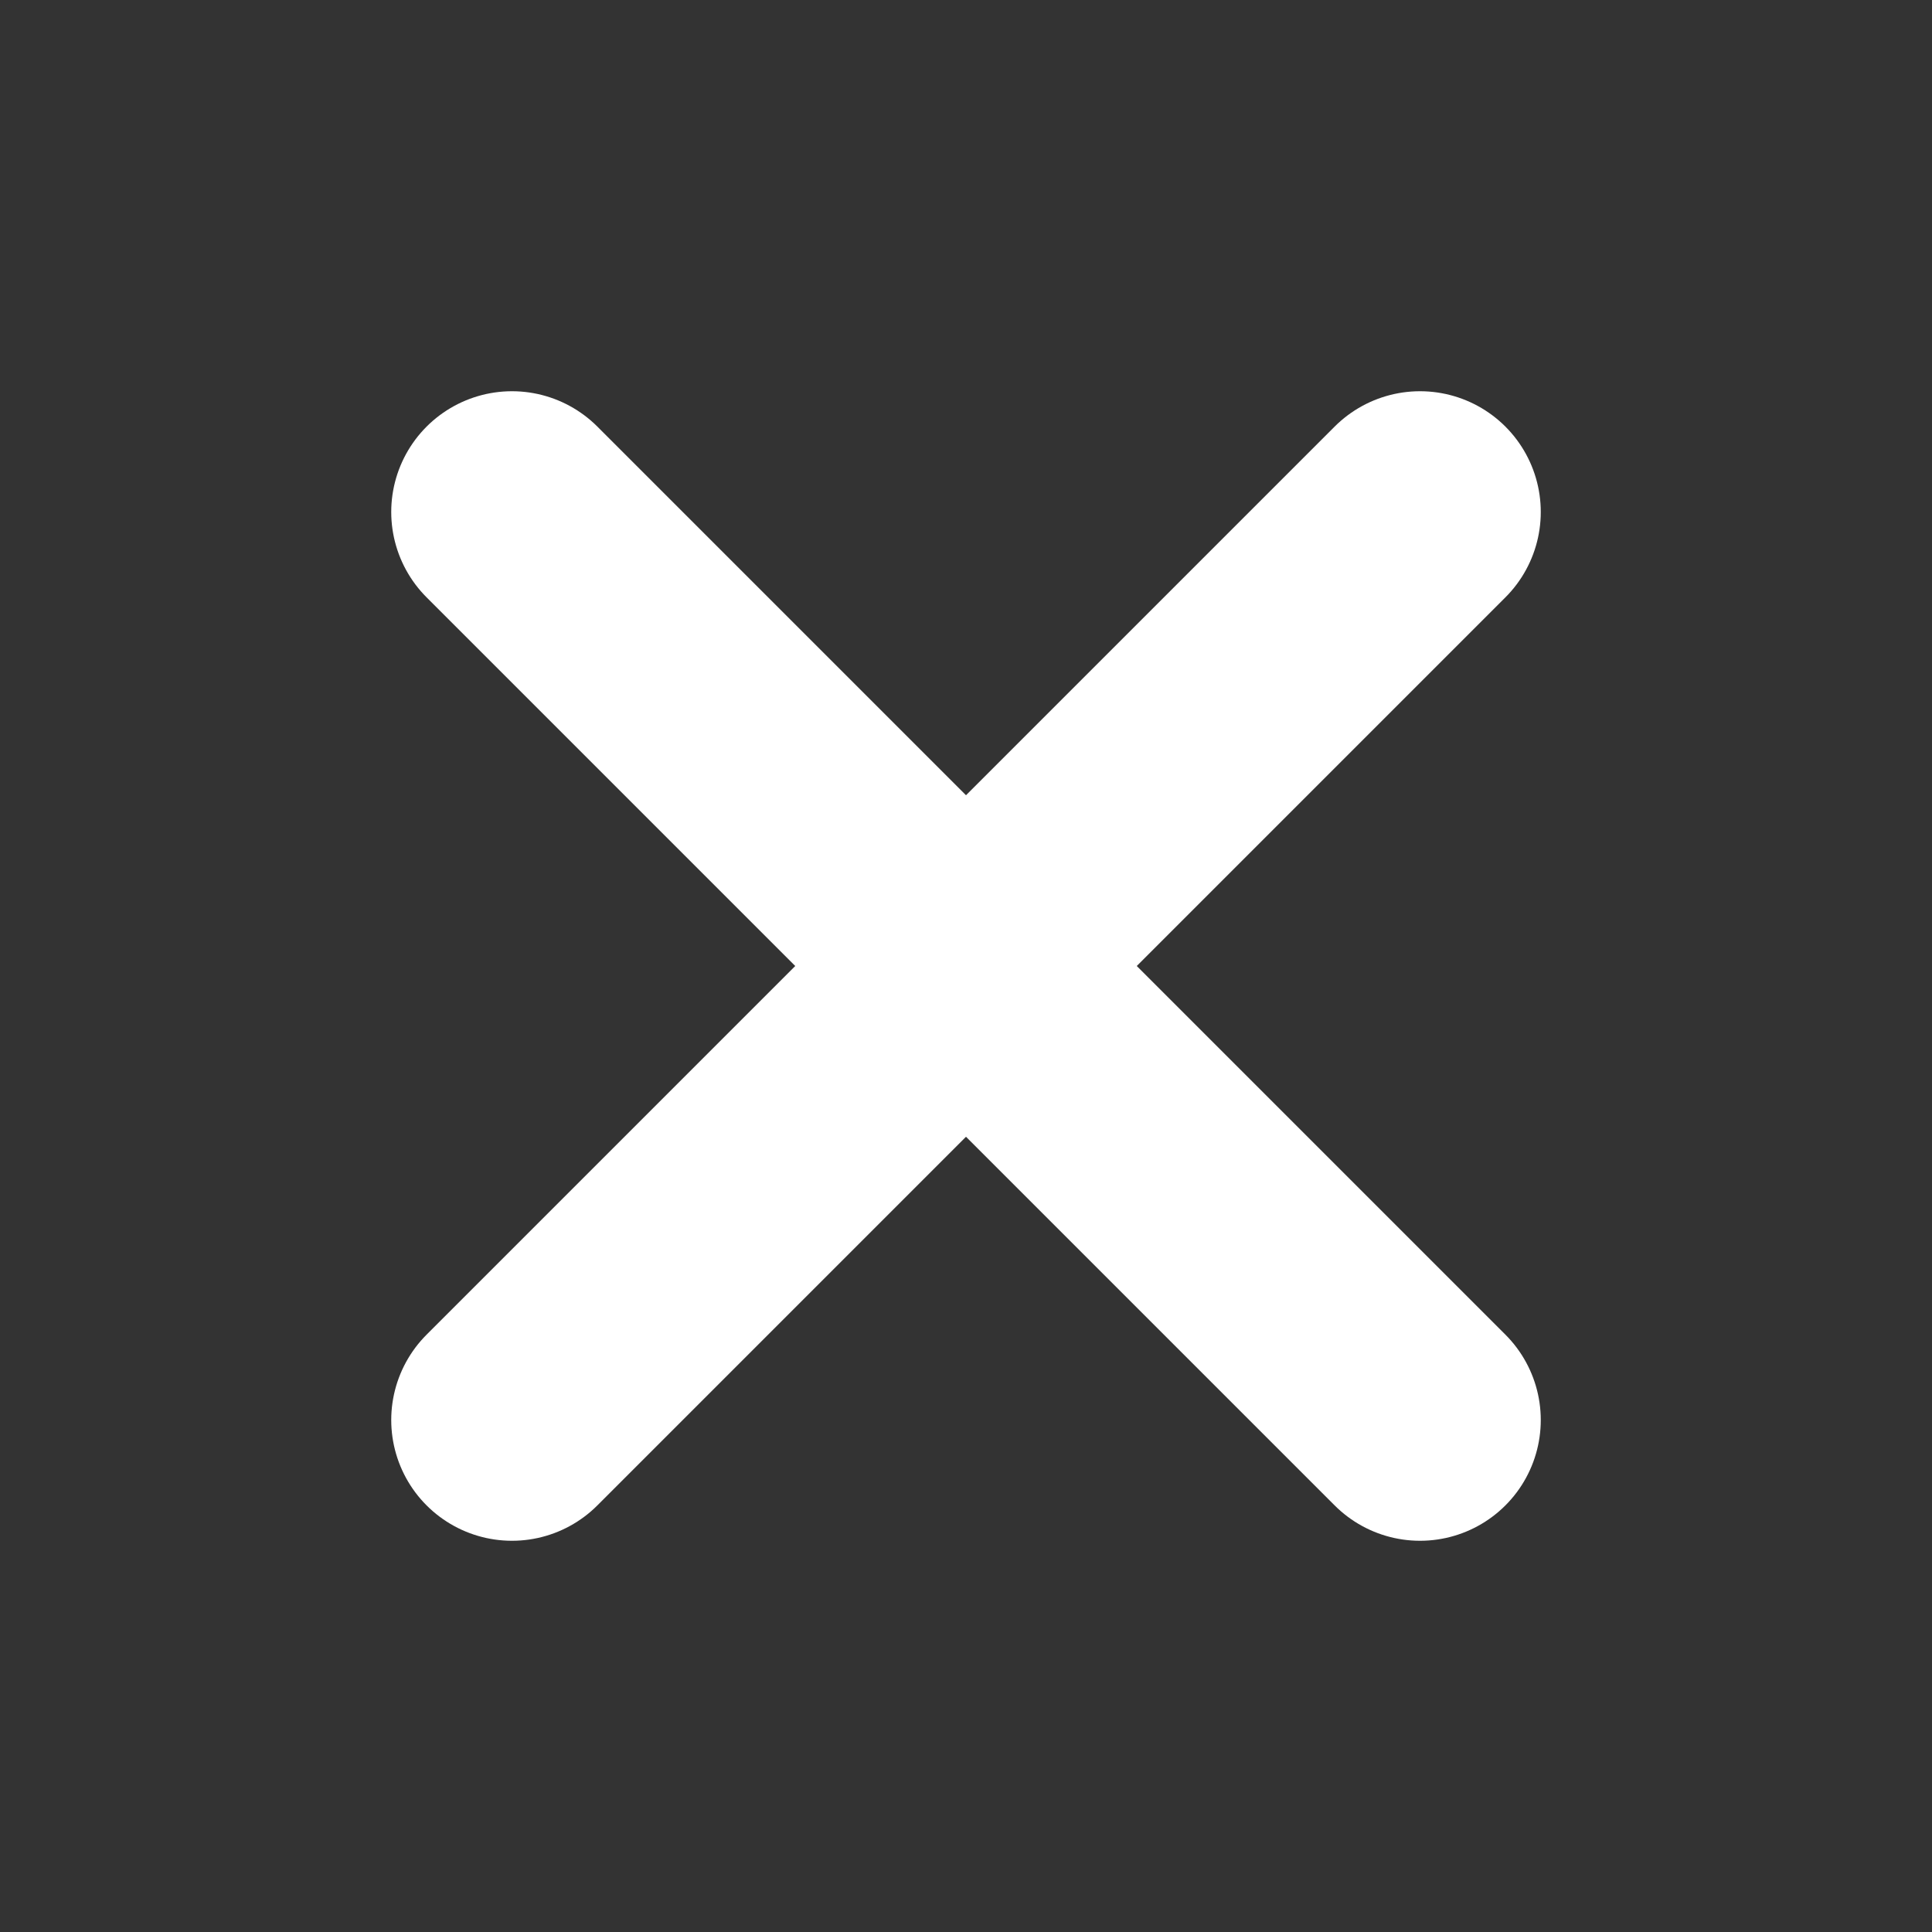 <?xml version="1.0" encoding="utf-8"?>
<!-- Generator: Adobe Illustrator 24.0.0, SVG Export Plug-In . SVG Version: 6.00 Build 0)  -->
<svg version="1.1" id="Capa_1" xmlns="http://www.w3.org/2000/svg" xmlns:xlink="http://www.w3.org/1999/xlink" x="0px" y="0px"
	 viewBox="0 0 40 40" style="enable-background:new 0 0 40 40;" xml:space="preserve">
<rect x="0" y="0" width="40" height="40" fill="#333333" stroke="none"/>
<g>
	
		<line style="fill:none;stroke:#FFFFFF;stroke-width:5;stroke-linecap:round;stroke-linejoin:round;stroke-miterlimit:10;" x1="10.6" y1="10.6" x2="29.4" y2="29.4"/>
	
		<line style="fill:none;stroke:#FFFFFF;stroke-width:5;stroke-linecap:round;stroke-linejoin:round;stroke-miterlimit:10;" x1="29.4" y1="10.6" x2="10.6" y2="29.4"/>
</g>
</svg>
